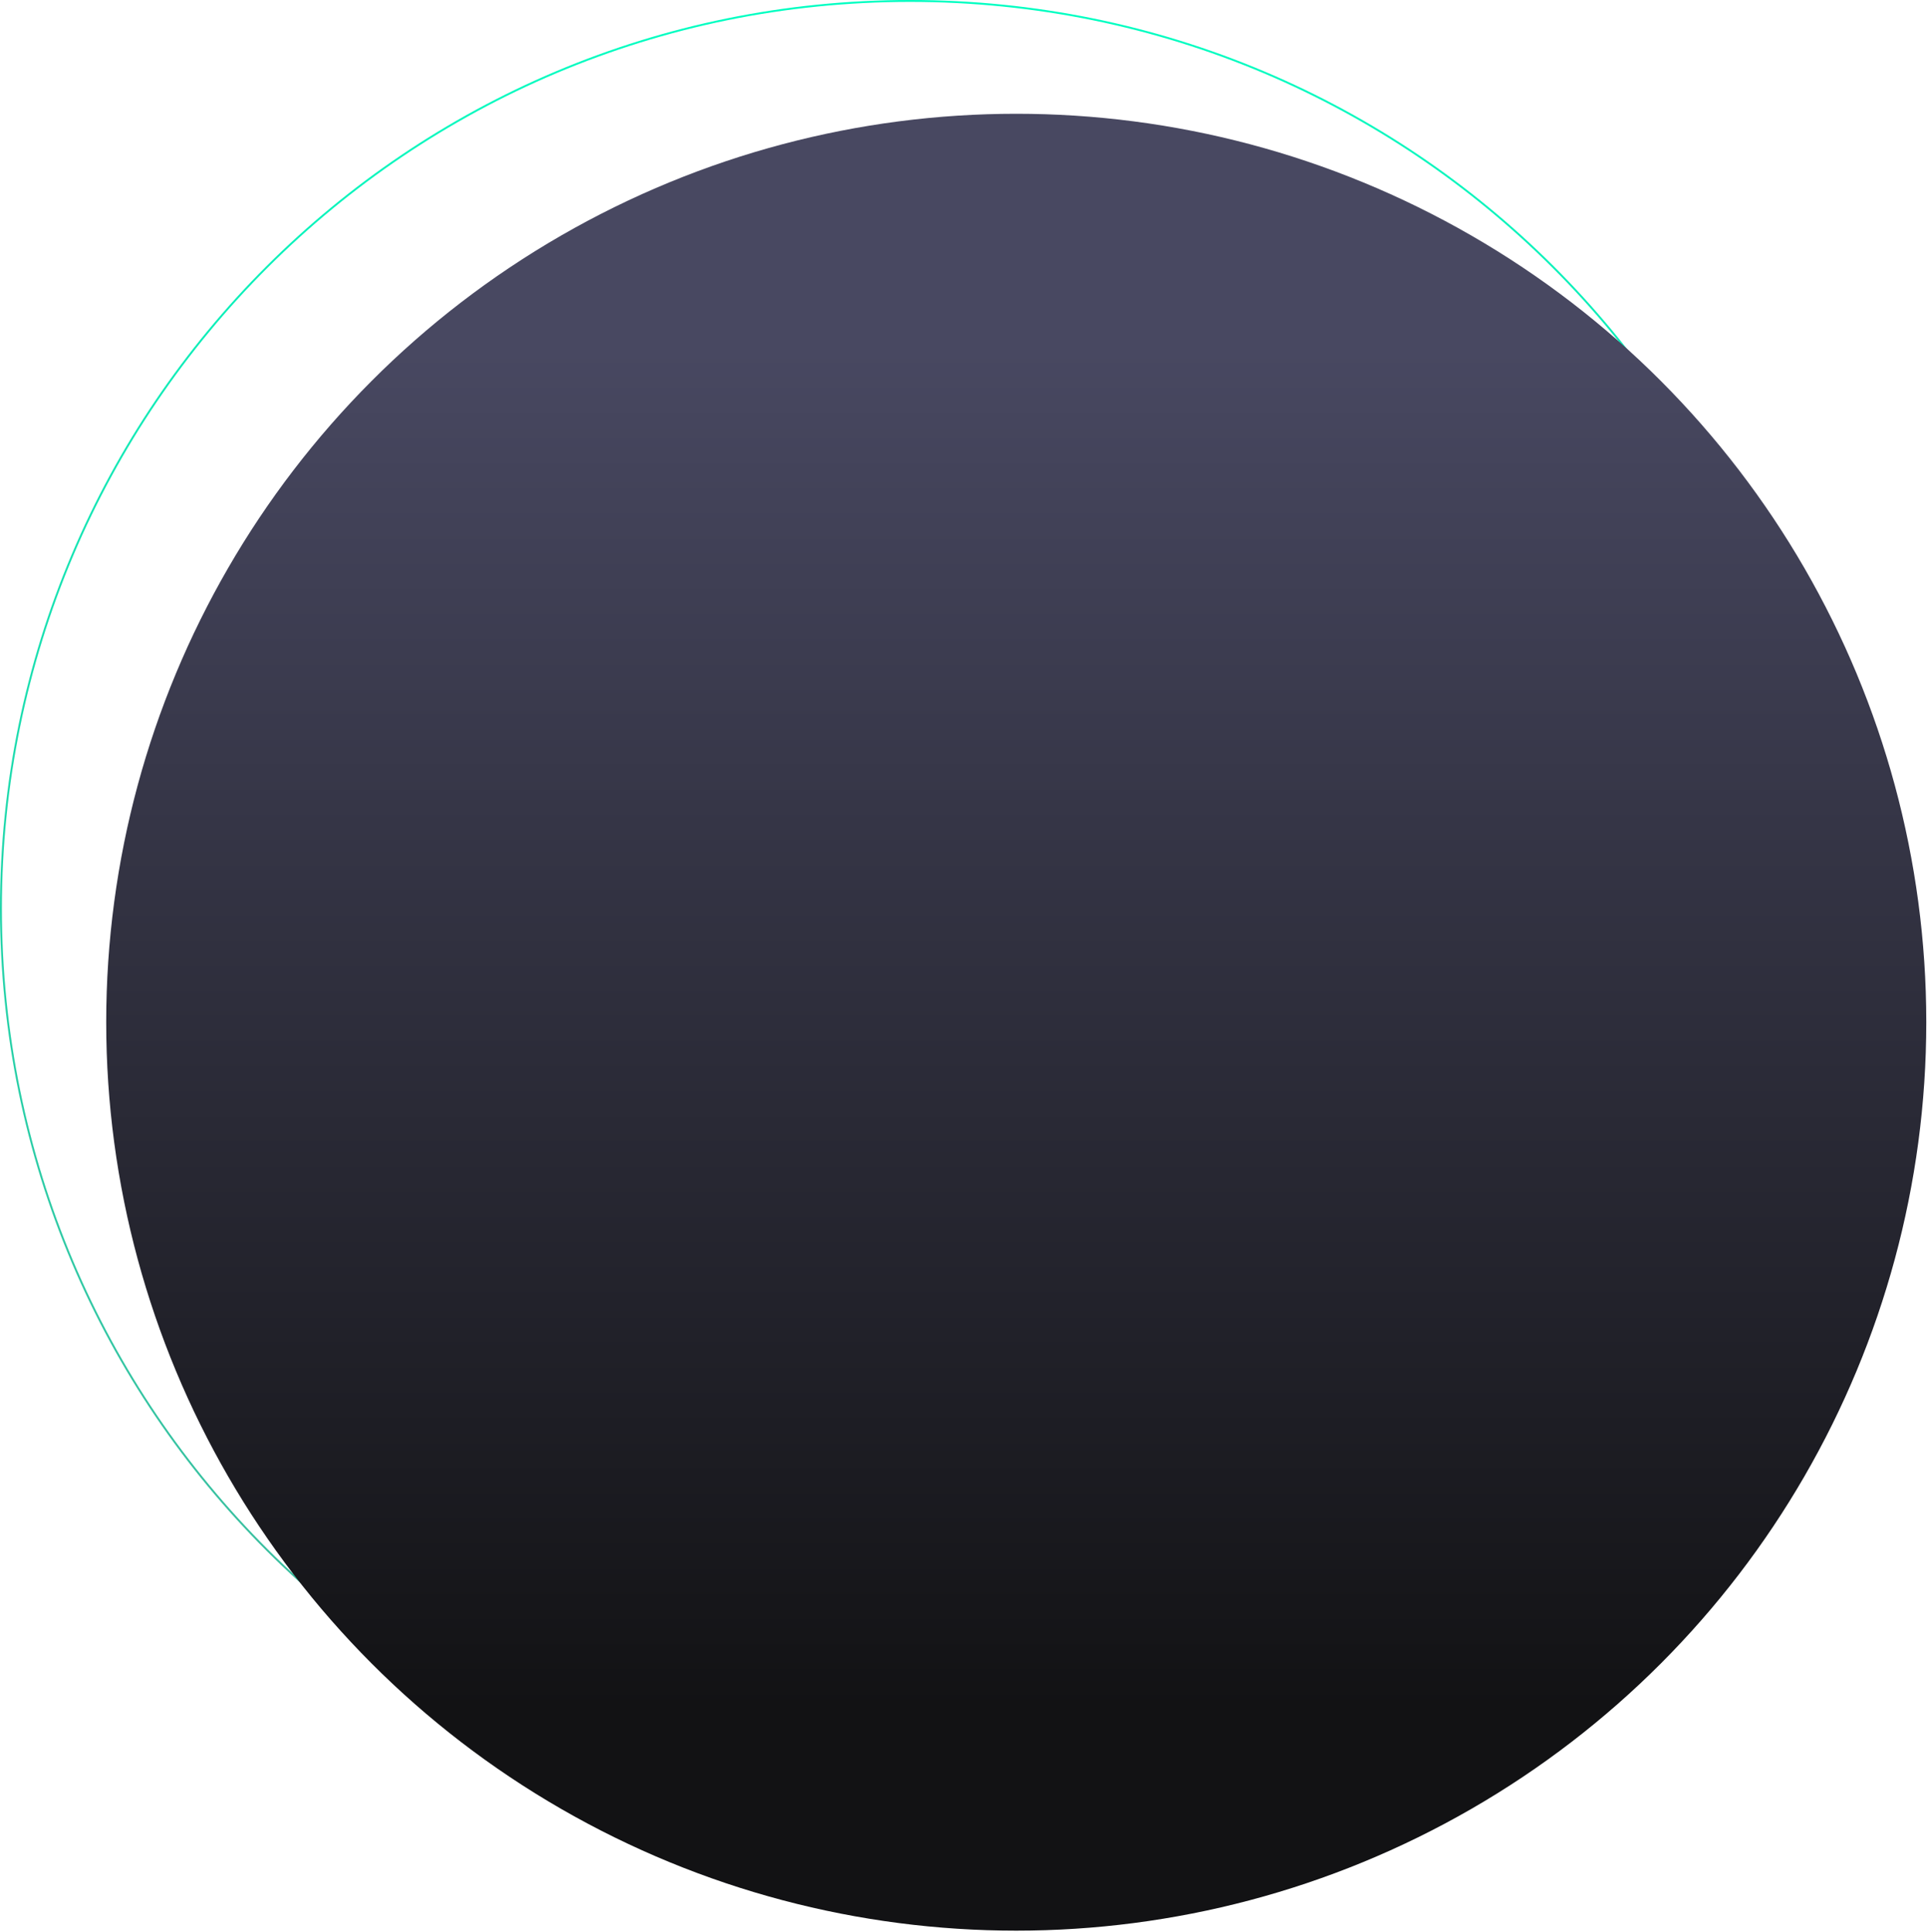 <svg width="1016" height="1019" viewBox="0 0 1016 1019" fill="none" xmlns="http://www.w3.org/2000/svg">
<path d="M959.122 479.068C959.122 743.374 744.528 957.637 479.811 957.637C215.094 957.637 0.5 743.374 0.5 479.068C0.5 214.763 215.094 0.5 479.811 0.5C744.528 0.5 959.122 214.763 959.122 479.068Z" stroke="url(#paint0_linear_1090_65)"/>
<ellipse cx="535.811" cy="539.068" rx="479.811" ry="479.069" fill="url(#paint1_linear_1090_65)"/>
<defs>
<linearGradient id="paint0_linear_1090_65" x1="479.811" y1="0" x2="479.811" y2="958.137" gradientUnits="userSpaceOnUse">
<stop stop-color="#00FFC2"/>
<stop offset="1" stop-color="#009F79" stop-opacity="0.74"/>
</linearGradient>
<linearGradient id="paint1_linear_1090_65" x1="535.811" y1="184.733" x2="535.811" y2="900.157" gradientUnits="userSpaceOnUse">
<stop stop-color="#484861"/>
<stop offset="1" stop-color="#121214"/>
</linearGradient>
</defs>
</svg>
